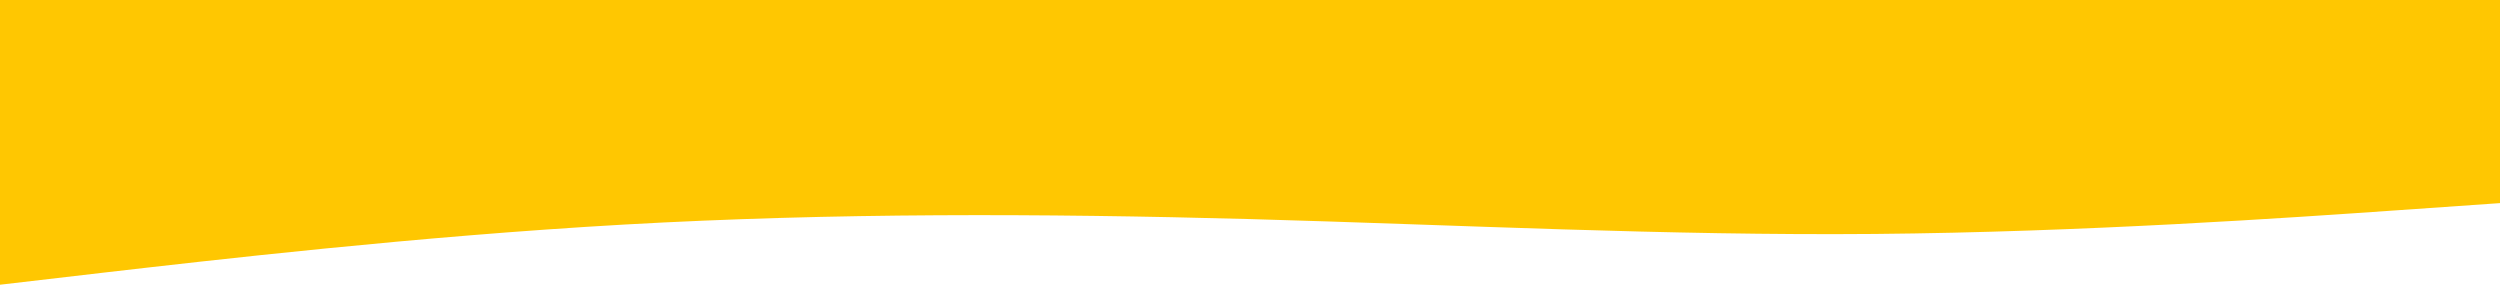 <svg class="w-full" viewBox="0 0 1440 164" fill="none" xmlns="http://www.w3.org/2000/svg">
    <path d="M1440 116.994L1380 121.172C1320 125.35 1200 133.707 1080 134.752C960 135.796 840 129.529 720 126.186C600 122.948 480 122.53 360 129.32C240 136.109 120 150.107 60 157.001L1.71661e-05 164L3.15035e-05 1.80395e-06L60 7.04932e-06C120 1.22947e-05 240 2.27854e-05 360 3.32761e-05C480 4.37669e-05 600 5.42576e-05 720 6.47483e-05C840 7.52391e-05 960 8.57298e-05 1080 9.62205e-05C1200 0 1320 0 1380 0L1440 0L1440 116.994Z" fill="#FFC701" />
</svg>
    